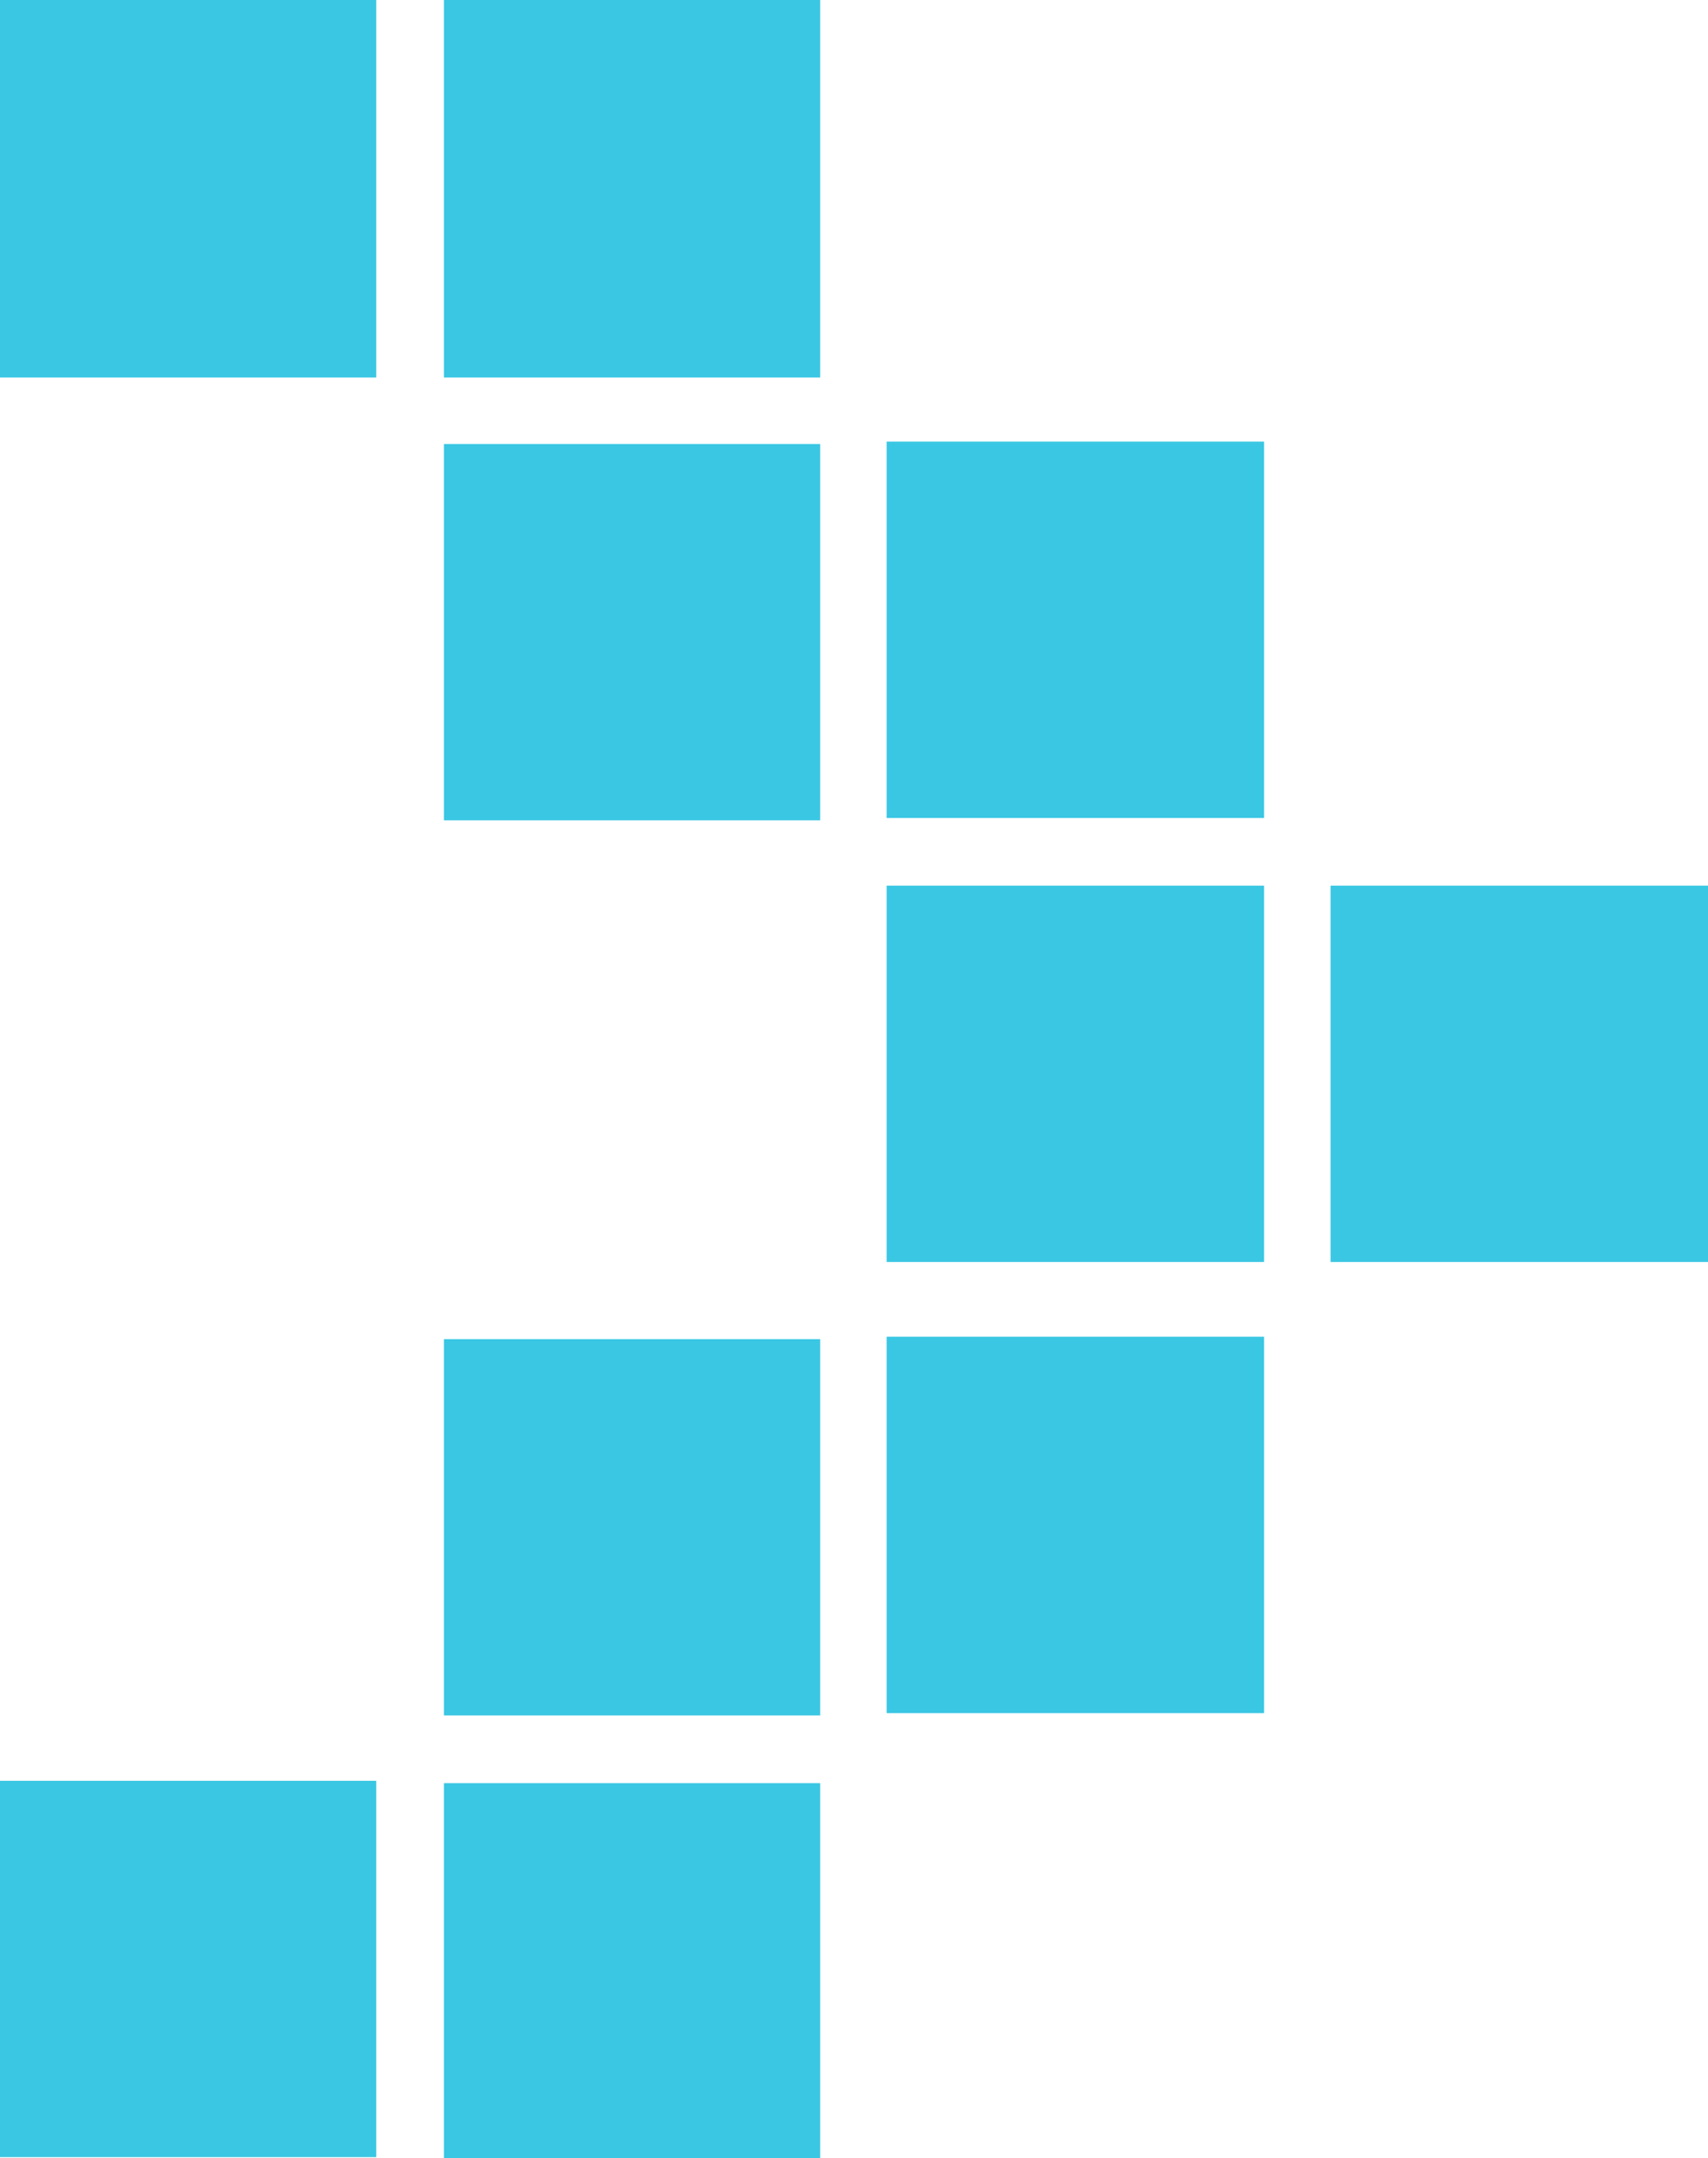 <svg id="Layer_4" data-name="Layer 4" xmlns="http://www.w3.org/2000/svg" viewBox="0 0 14.39 18.18">
  <defs>
    <style>
      .cls-1 {
        fill: #3ac7e3;
      }
    </style>
  </defs>
  <path class="cls-1" d="M885.09,852.28h3.17v3.18h-3.17Zm0,15h3.17v3.17h-3.17Zm3.74-15H892v3.18h-3.17Zm0,3.74H892v3.17h-3.17Zm0,7.54H892v3.17h-3.17Zm0,3.74H892v3.17h-3.17ZM892.56,856h3.18v3.17h-3.18Zm0,3.74h3.18v3.17h-3.18Zm0,3.8h3.18v3.17h-3.18Zm3.74-3.8h3.18v3.17H896.3Z" transform="translate(-885.09 -852.28)"/>
</svg>
